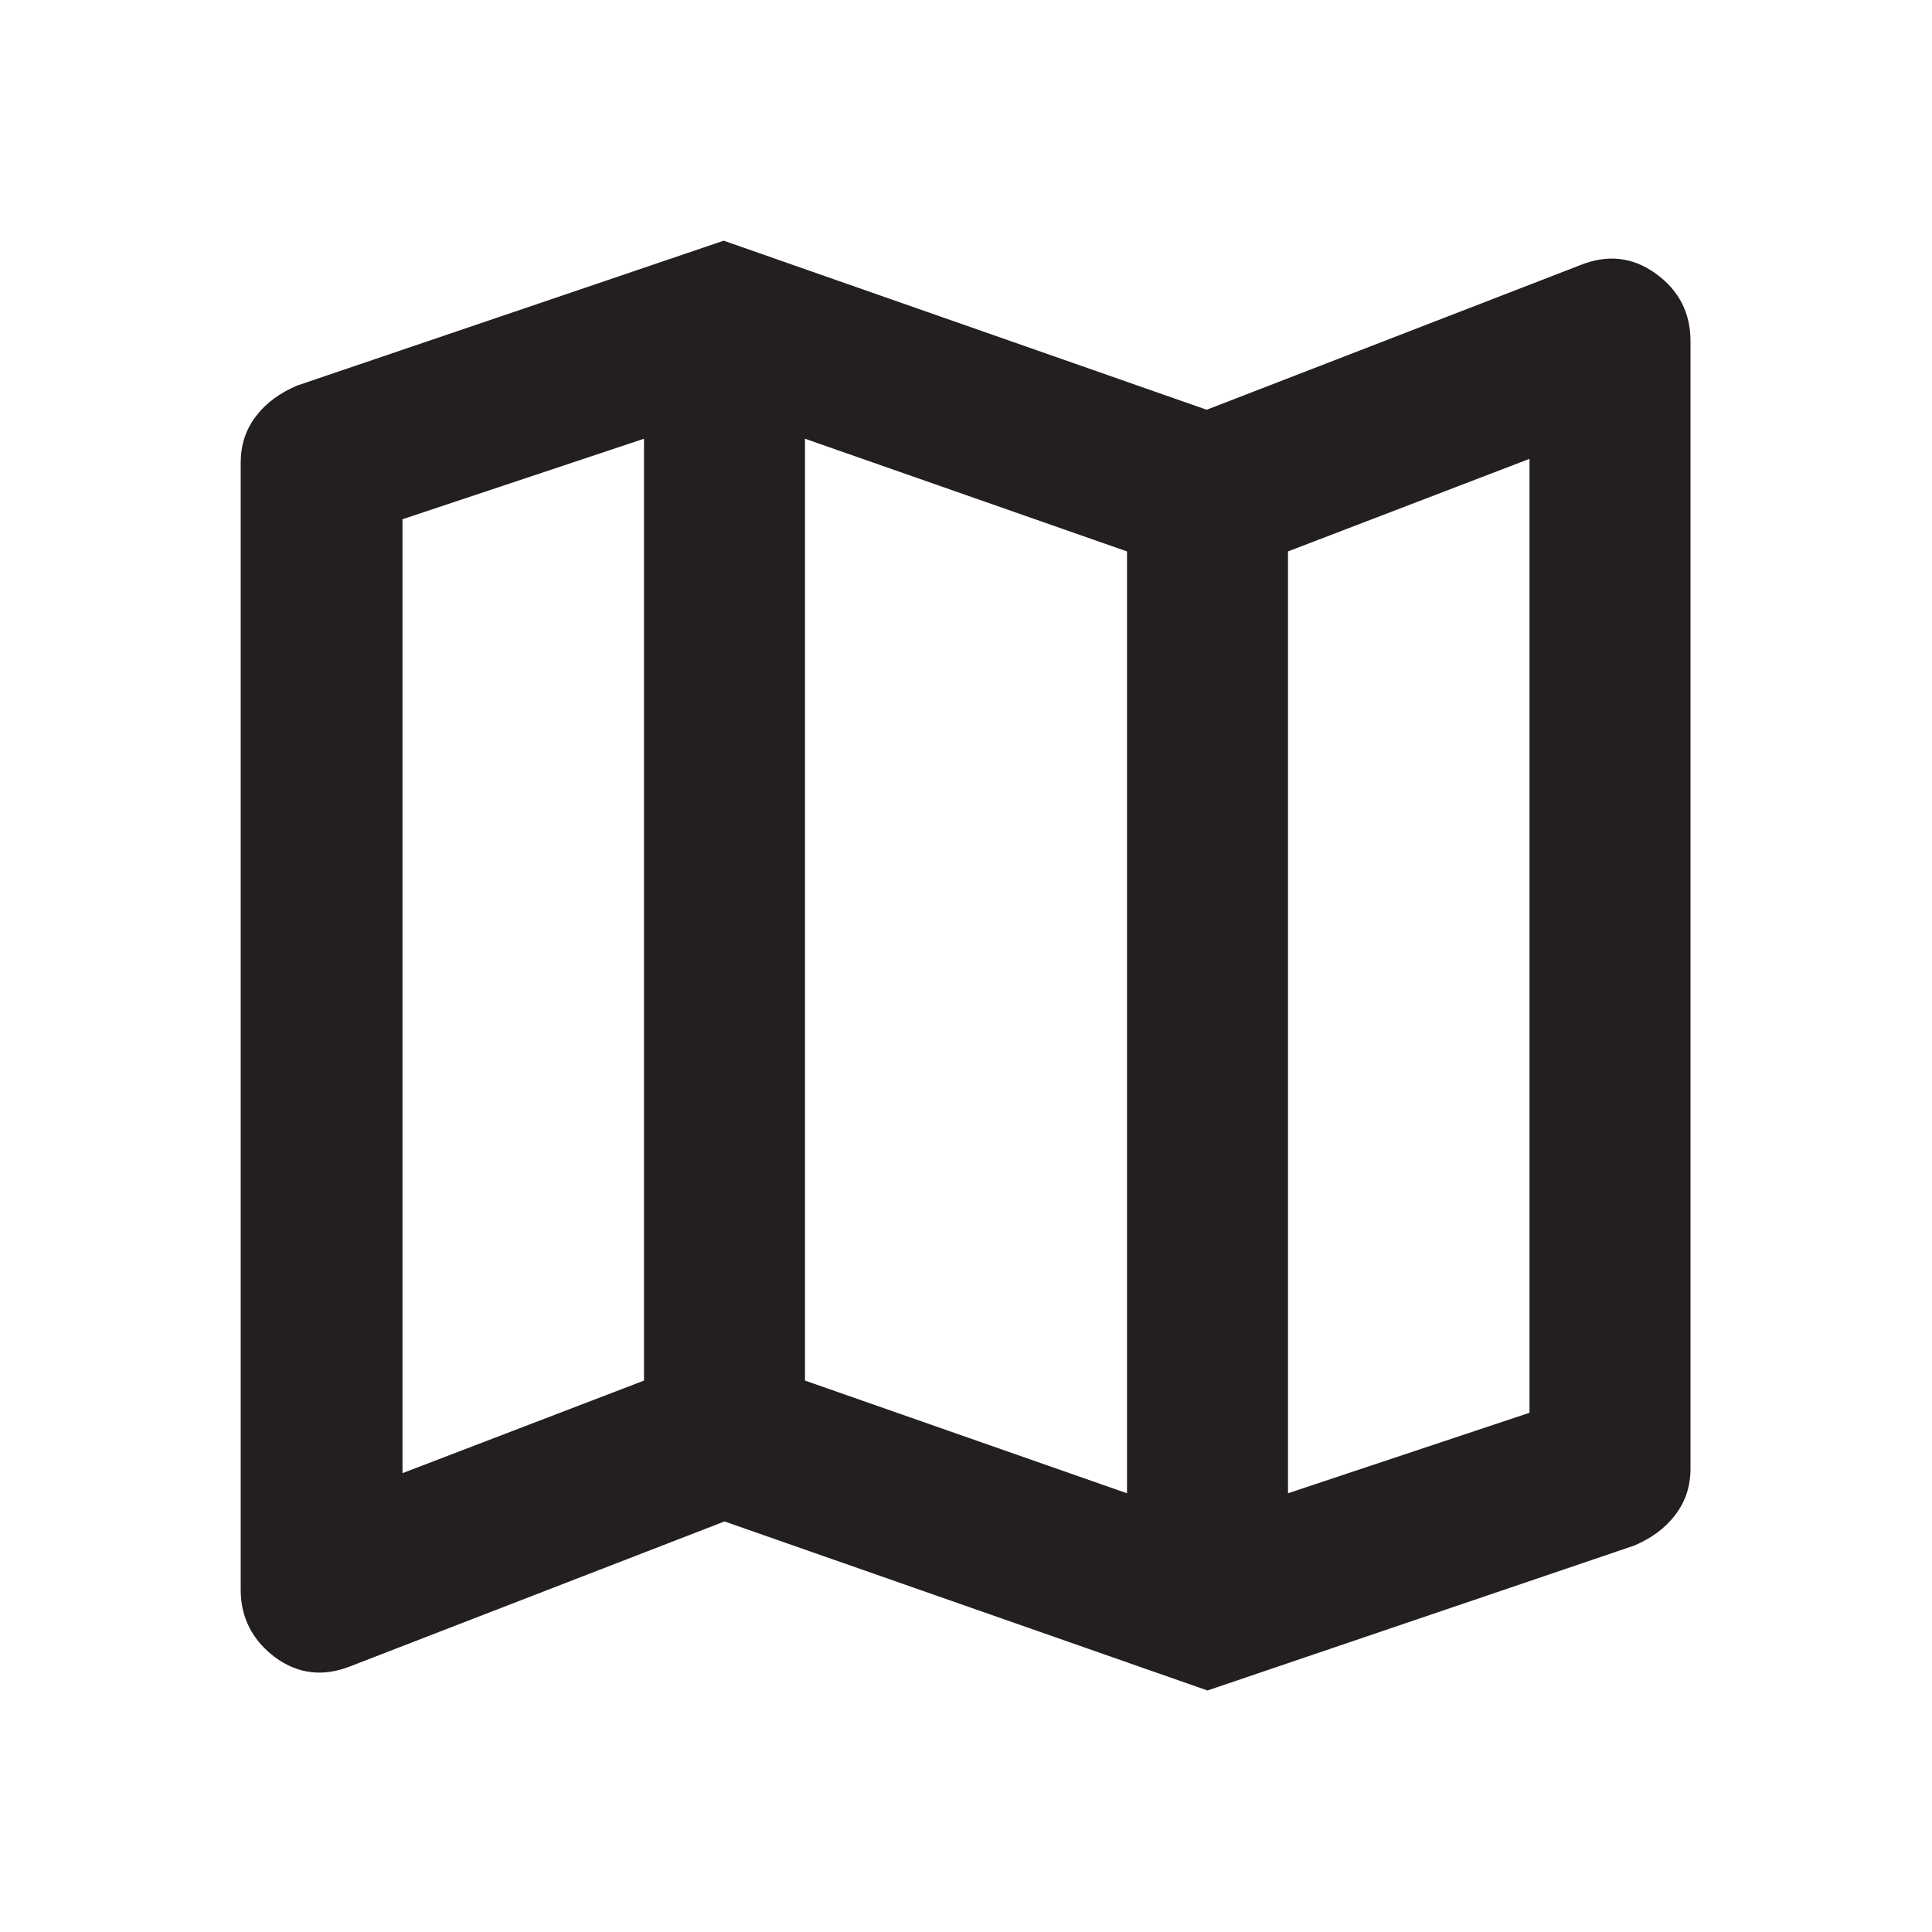 <?xml version="1.0" encoding="UTF-8"?>
<svg id="Layer_1" xmlns="http://www.w3.org/2000/svg" version="1.1" viewBox="0 0 24 24">
  <!-- Generator: Adobe Illustrator 29.4.0, SVG Export Plug-In . SVG Version: 2.1.0 Build 152)  -->
  <defs>
    <style>
      .st0 {
        fill: #231f20;
      }
    </style>
  </defs>
  <path class="st0" d="M15,21l-6-2.1-4.65,1.8c-.33.13-.64.1-.93-.11-.28-.21-.43-.49-.43-.84V5.75c0-.22.06-.41.19-.58s.3-.29.51-.38l5.3-1.8,6,2.1,4.65-1.8c.33-.13.64-.1.93.11s.43.49.43.84v14c0,.22-.06.41-.19.58s-.3.29-.51.38l-5.3,1.8ZM14,18.55V6.85l-4-1.4v11.7l4,1.4ZM16,18.55l3-1V5.7l-3,1.15v11.7ZM5,18.3l3-1.15V5.45l-3,1v11.85ZM16,6.85v11.7V6.85ZM8,5.45v11.7V5.45Z"/>
</svg>